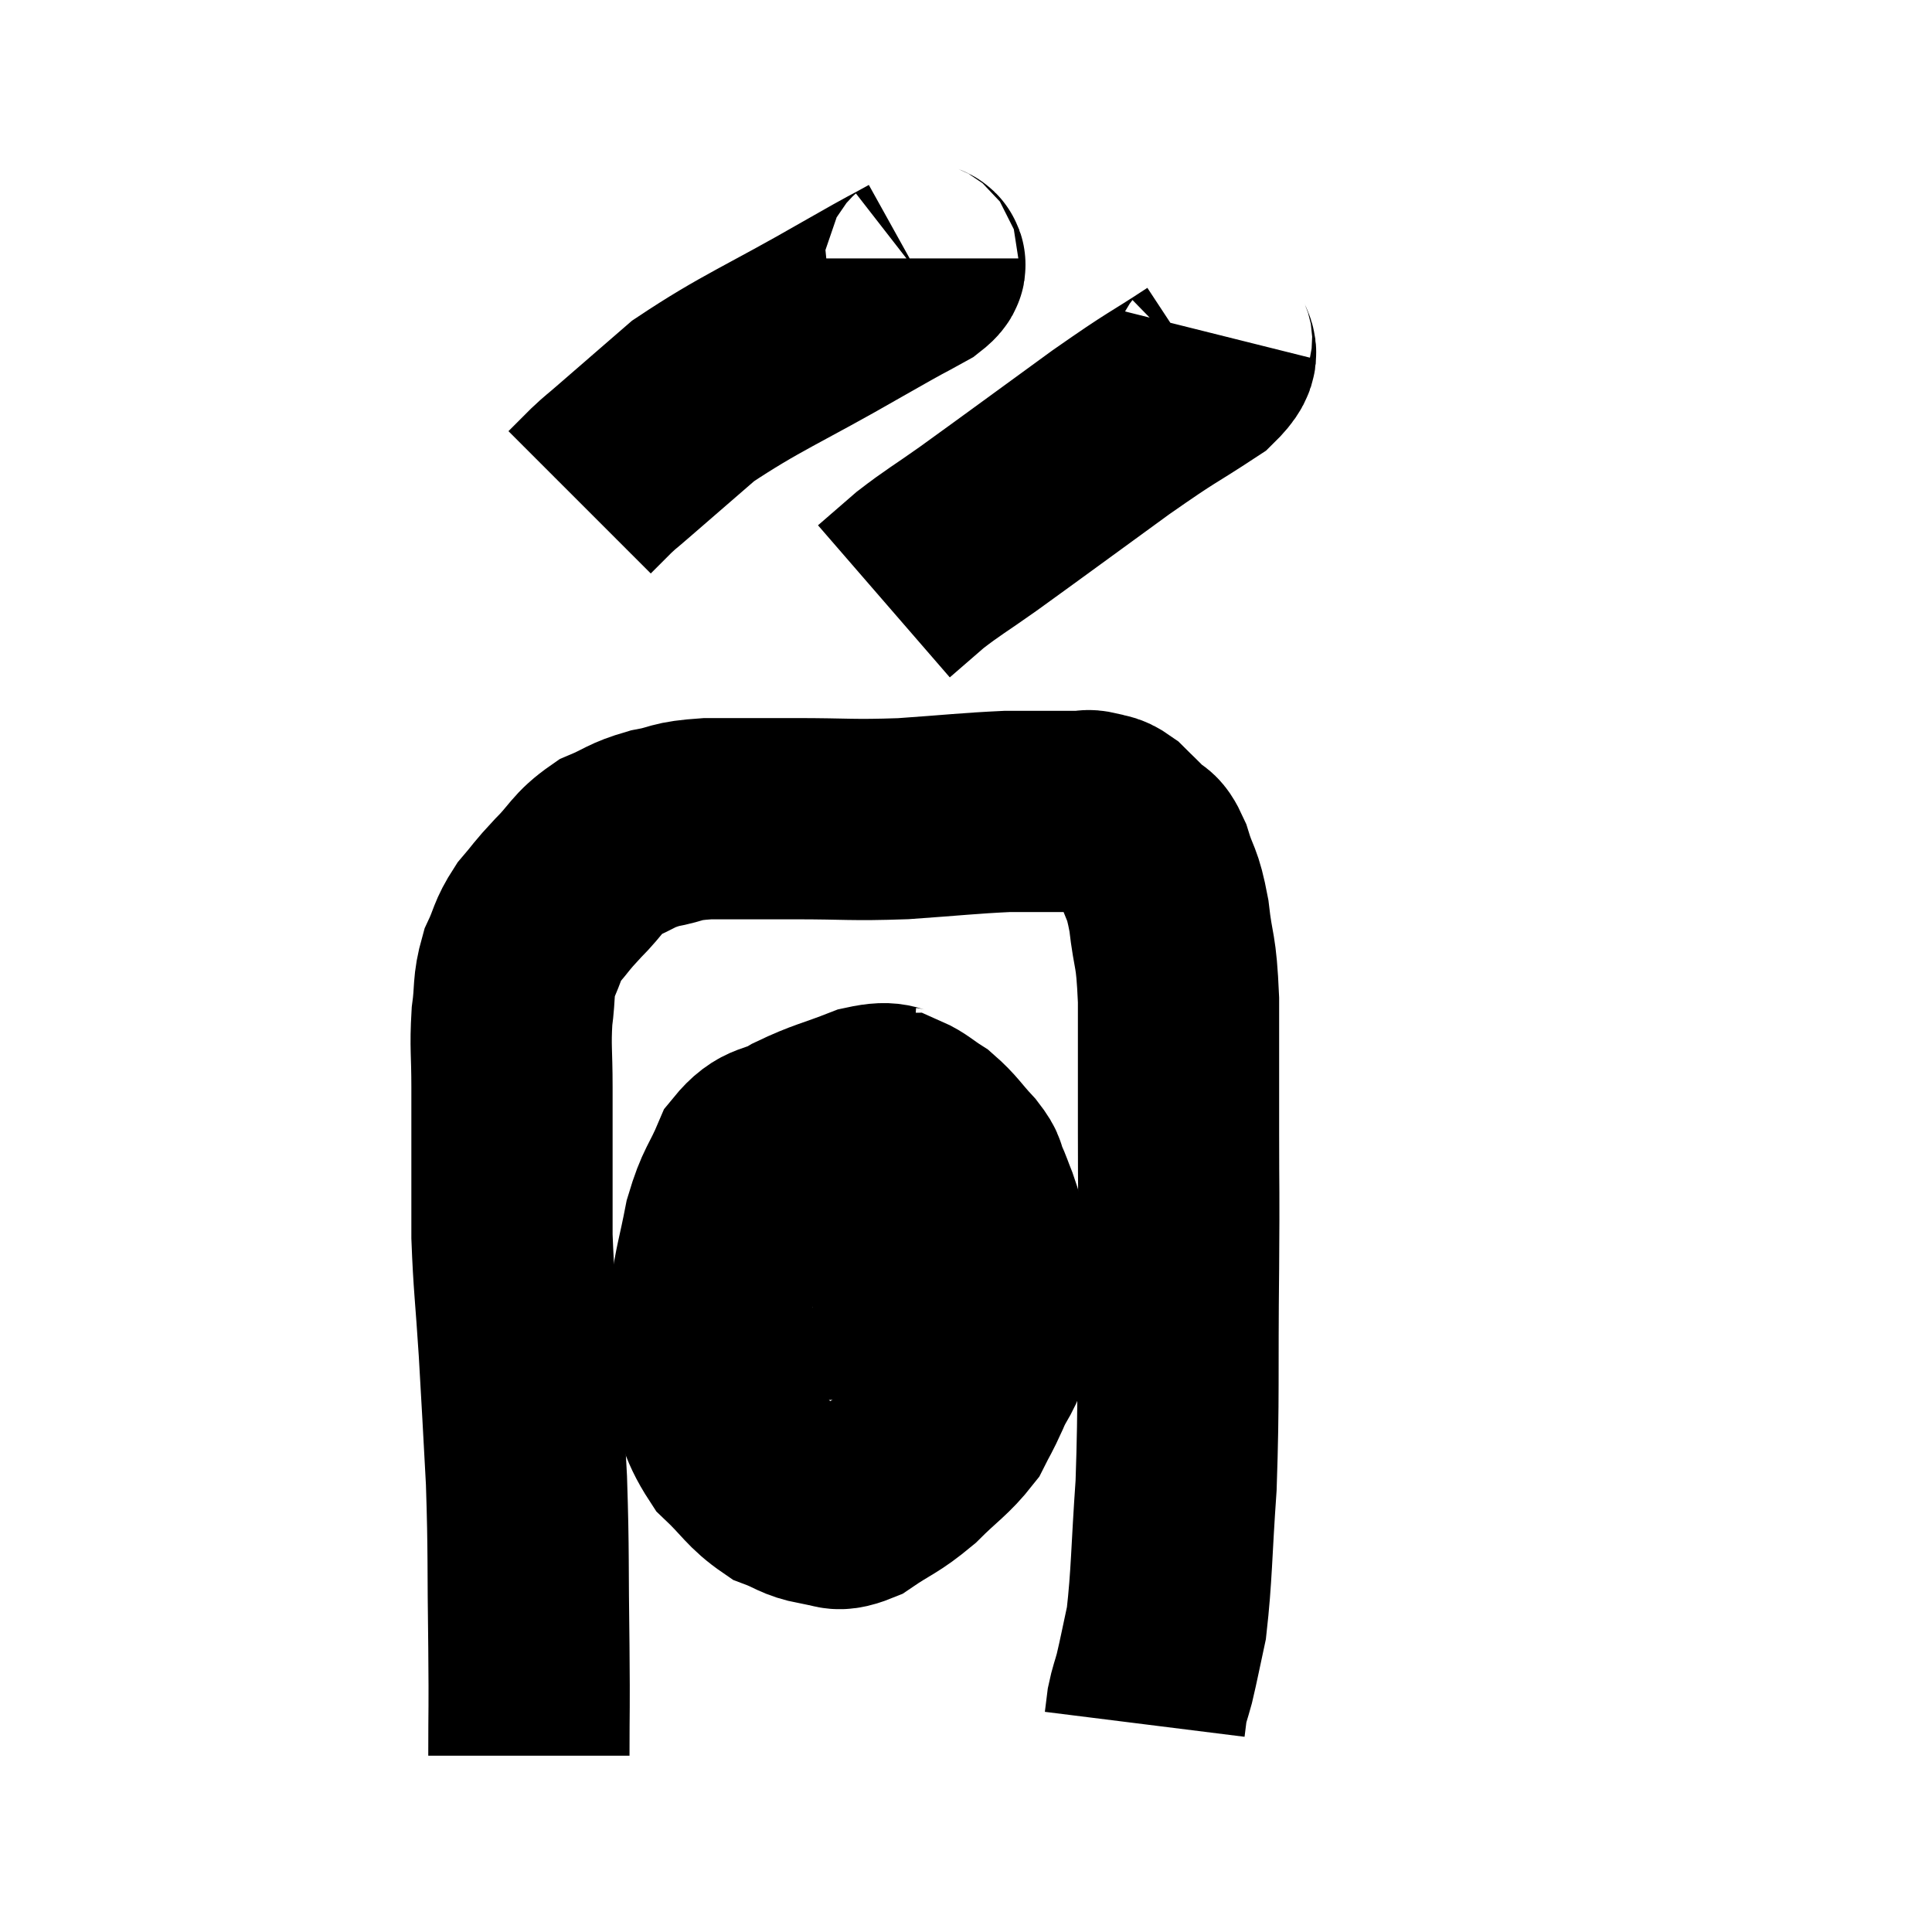 <svg width="48" height="48" viewBox="0 0 48 48" xmlns="http://www.w3.org/2000/svg"><path d="M 13.14 43.62 C 13.14 42.27, 13.155 42.63, 13.14 40.92 C 13.11 38.85, 13.14 38.625, 13.08 36.78 C 12.99 35.16, 12.99 35.055, 12.9 33.54 C 12.81 32.13, 12.765 31.905, 12.72 30.72 C 12.72 29.76, 12.72 29.73, 12.72 28.8 C 12.72 27.9, 12.72 27.885, 12.72 27 C 12.72 26.13, 12.675 26.025, 12.72 25.26 C 12.81 24.6, 12.735 24.525, 12.9 23.94 C 13.14 23.43, 13.08 23.385, 13.38 22.92 C 13.74 22.5, 13.665 22.545, 14.1 22.08 C 14.61 21.57, 14.58 21.435, 15.12 21.06 C 15.69 20.82, 15.645 20.76, 16.26 20.58 C 16.92 20.46, 16.71 20.4, 17.58 20.34 C 18.66 20.34, 18.525 20.34, 19.74 20.34 C 21.09 20.34, 21.12 20.385, 22.44 20.34 C 23.73 20.25, 24.06 20.205, 25.02 20.16 C 25.65 20.16, 25.815 20.16, 26.28 20.16 C 26.58 20.16, 26.655 20.16, 26.88 20.16 C 27.03 20.16, 26.985 20.115, 27.18 20.16 C 27.42 20.25, 27.405 20.16, 27.66 20.34 C 27.93 20.61, 27.96 20.625, 28.2 20.88 C 28.41 21.12, 28.41 20.895, 28.62 21.36 C 28.83 22.05, 28.875 21.87, 29.04 22.74 C 29.16 23.79, 29.22 23.49, 29.28 24.84 C 29.28 26.49, 29.28 26.475, 29.28 28.14 C 29.28 29.82, 29.295 29.31, 29.28 31.5 C 29.25 34.2, 29.295 34.695, 29.22 36.9 C 29.1 38.61, 29.115 39.12, 28.98 40.32 C 28.83 41.01, 28.8 41.19, 28.68 41.7 C 28.59 42.03, 28.56 42.075, 28.5 42.36 C 28.47 42.6, 28.455 42.72, 28.44 42.84 C 28.44 42.84, 28.44 42.84, 28.44 42.84 C 28.44 42.84, 28.44 42.84, 28.44 42.84 C 28.44 42.84, 28.44 42.84, 28.44 42.84 C 28.44 42.84, 28.44 42.84, 28.44 42.84 L 28.44 42.84" fill="none" stroke="black" stroke-width="5"></path><path d="M 22.62 27.54 C 22.08 27.51, 22.23 27.33, 21.54 27.48 C 20.7 27.81, 20.58 27.795, 19.86 28.14 C 19.26 28.5, 19.125 28.29, 18.66 28.86 C 18.33 29.64, 18.255 29.565, 18 30.42 C 17.82 31.35, 17.775 31.365, 17.64 32.28 C 17.55 33.18, 17.31 33.165, 17.46 34.08 C 17.85 35.01, 17.76 35.205, 18.24 35.94 C 18.81 36.48, 18.855 36.66, 19.38 37.02 C 19.86 37.2, 19.875 37.29, 20.34 37.38 C 20.79 37.38, 20.685 37.605, 21.24 37.38 C 21.9 36.93, 21.945 36.99, 22.56 36.48 C 23.13 35.91, 23.31 35.835, 23.7 35.34 C 23.91 34.92, 23.895 34.995, 24.12 34.5 C 24.36 33.93, 24.48 33.975, 24.6 33.36 C 24.6 32.7, 24.6 32.64, 24.6 32.04 C 24.6 31.5, 24.675 31.47, 24.6 30.96 C 24.45 30.48, 24.435 30.39, 24.3 30 C 24.18 29.7, 24.18 29.67, 24.06 29.4 C 23.94 29.16, 24.075 29.25, 23.82 28.92 C 23.43 28.5, 23.4 28.395, 23.04 28.08 C 22.71 27.87, 22.62 27.765, 22.38 27.66 C 22.23 27.66, 22.2 27.675, 22.08 27.66 C 21.99 27.63, 21.945 27.615, 21.9 27.6 L 21.9 27.6" fill="none" stroke="black" stroke-width="5"></path><path d="M 17.64 32.52 C 17.79 32.43, 17.55 32.385, 17.94 32.34 C 18.57 32.34, 18.3 32.37, 19.2 32.34 C 20.37 32.28, 20.64 32.295, 21.54 32.22 C 22.17 32.13, 22.26 32.085, 22.8 32.04 C 23.25 32.04, 23.4 32.04, 23.7 32.04 C 23.85 32.04, 23.88 32.04, 24 32.04 C 24.09 32.04, 24.105 32.04, 24.18 32.04 C 24.24 32.04, 24.27 32.04, 24.3 32.04 L 24.3 32.04" fill="none" stroke="black" stroke-width="5"></path><path d="M 22.8 6.42 C 22.8 6.6, 23.205 6.465, 22.8 6.78 C 21.99 7.23, 22.575 6.885, 21.18 7.68 C 19.2 8.82, 18.66 9, 17.22 9.96 C 16.32 10.74, 15.99 11.025, 15.42 11.52 C 15.18 11.73, 15.195 11.7, 14.94 11.94 L 14.4 12.48" fill="none" stroke="black" stroke-width="5"></path><path d="M 30.12 8.28 C 30 8.76, 30.51 8.625, 29.88 9.24 C 28.74 9.99, 28.995 9.765, 27.6 10.74 C 25.95 11.94, 25.485 12.285, 24.3 13.14 C 23.58 13.65, 23.445 13.71, 22.86 14.16 L 21.96 14.94" fill="none" stroke="black" stroke-width="5"></path></svg>